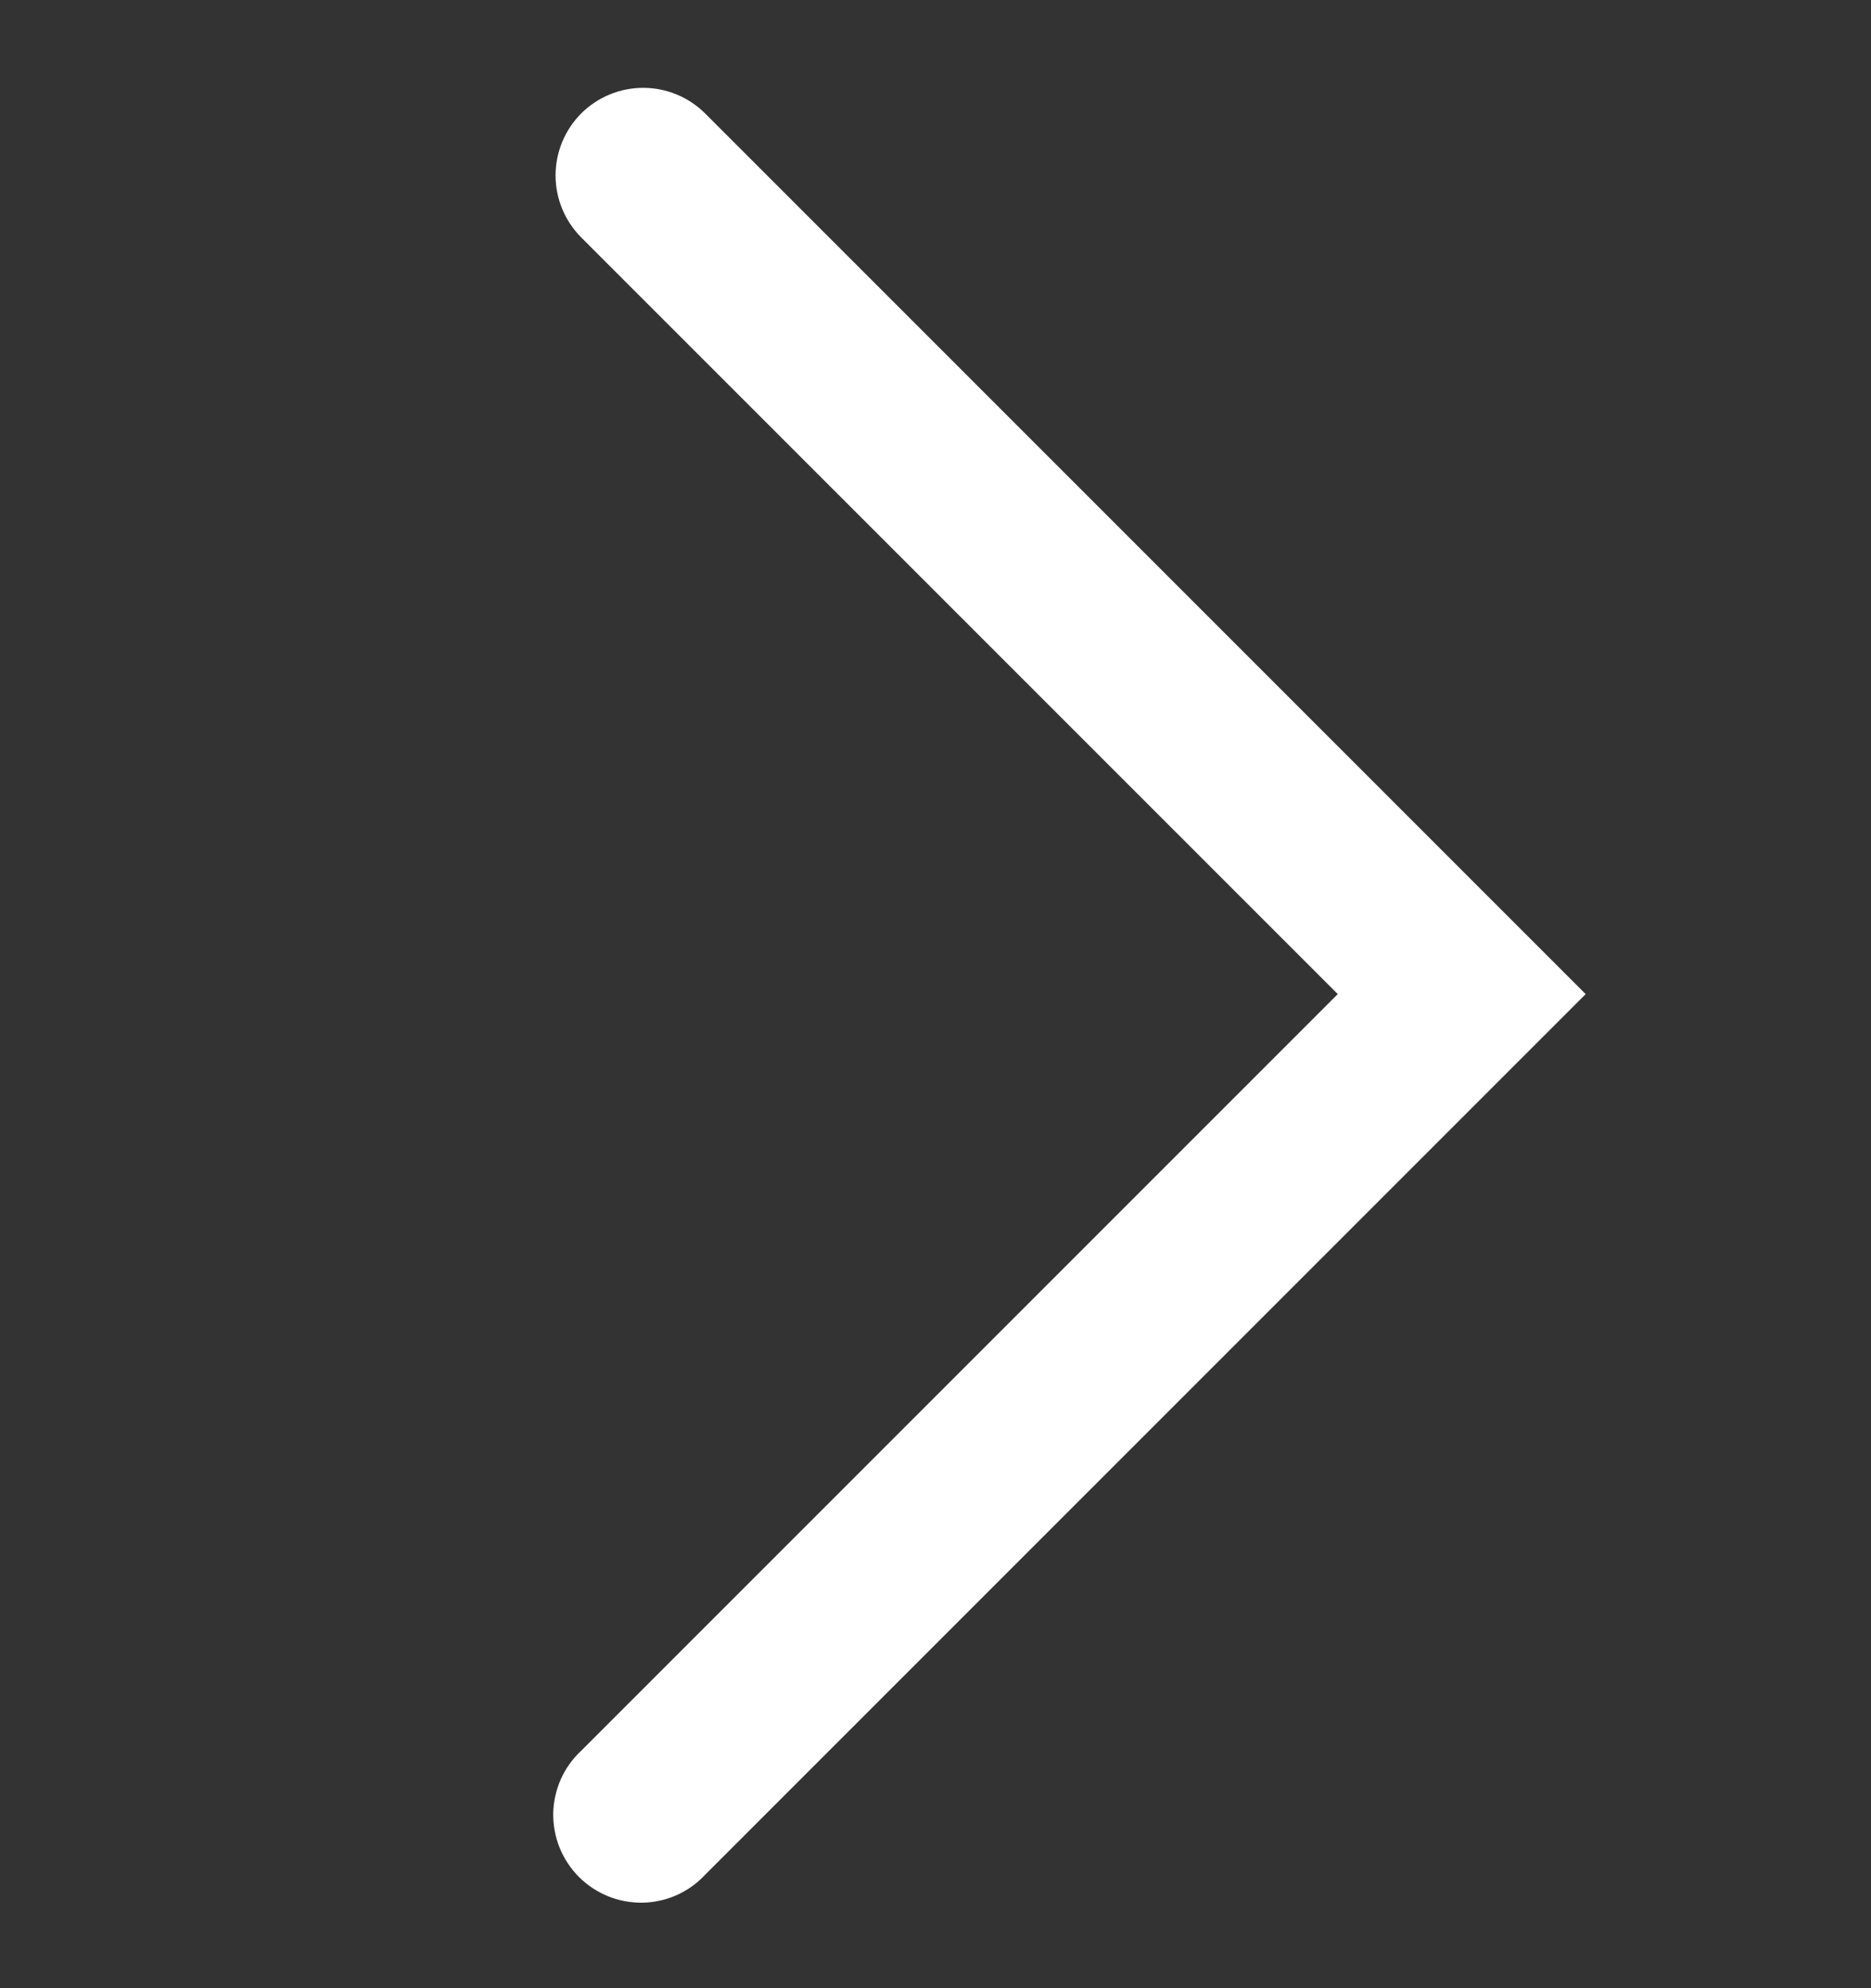 <svg width="16" height="17" viewBox="0 0 16 17" fill="none" xmlns="http://www.w3.org/2000/svg">
<rect x="0" y="0" width="16" height="17" fill="#333333" stroke="none"/>
<path d="M4.97 0.97C4.83 1.111 4.751 1.301 4.751 1.5C4.751 1.699 4.83 1.889 4.97 2.03L11.44 8.5L4.97 14.97C4.896 15.039 4.837 15.121 4.796 15.213C4.755 15.306 4.733 15.405 4.731 15.505C4.73 15.606 4.748 15.706 4.786 15.8C4.824 15.893 4.88 15.978 4.951 16.049C5.022 16.12 5.107 16.176 5.2 16.214C5.294 16.252 5.394 16.27 5.495 16.269C5.595 16.267 5.695 16.245 5.787 16.204C5.879 16.163 5.961 16.104 6.03 16.03L13.56 8.5L6.03 0.97C5.889 0.83 5.699 0.751 5.5 0.751C5.301 0.751 5.111 0.83 4.97 0.97Z" fill="white"/>
</svg>
